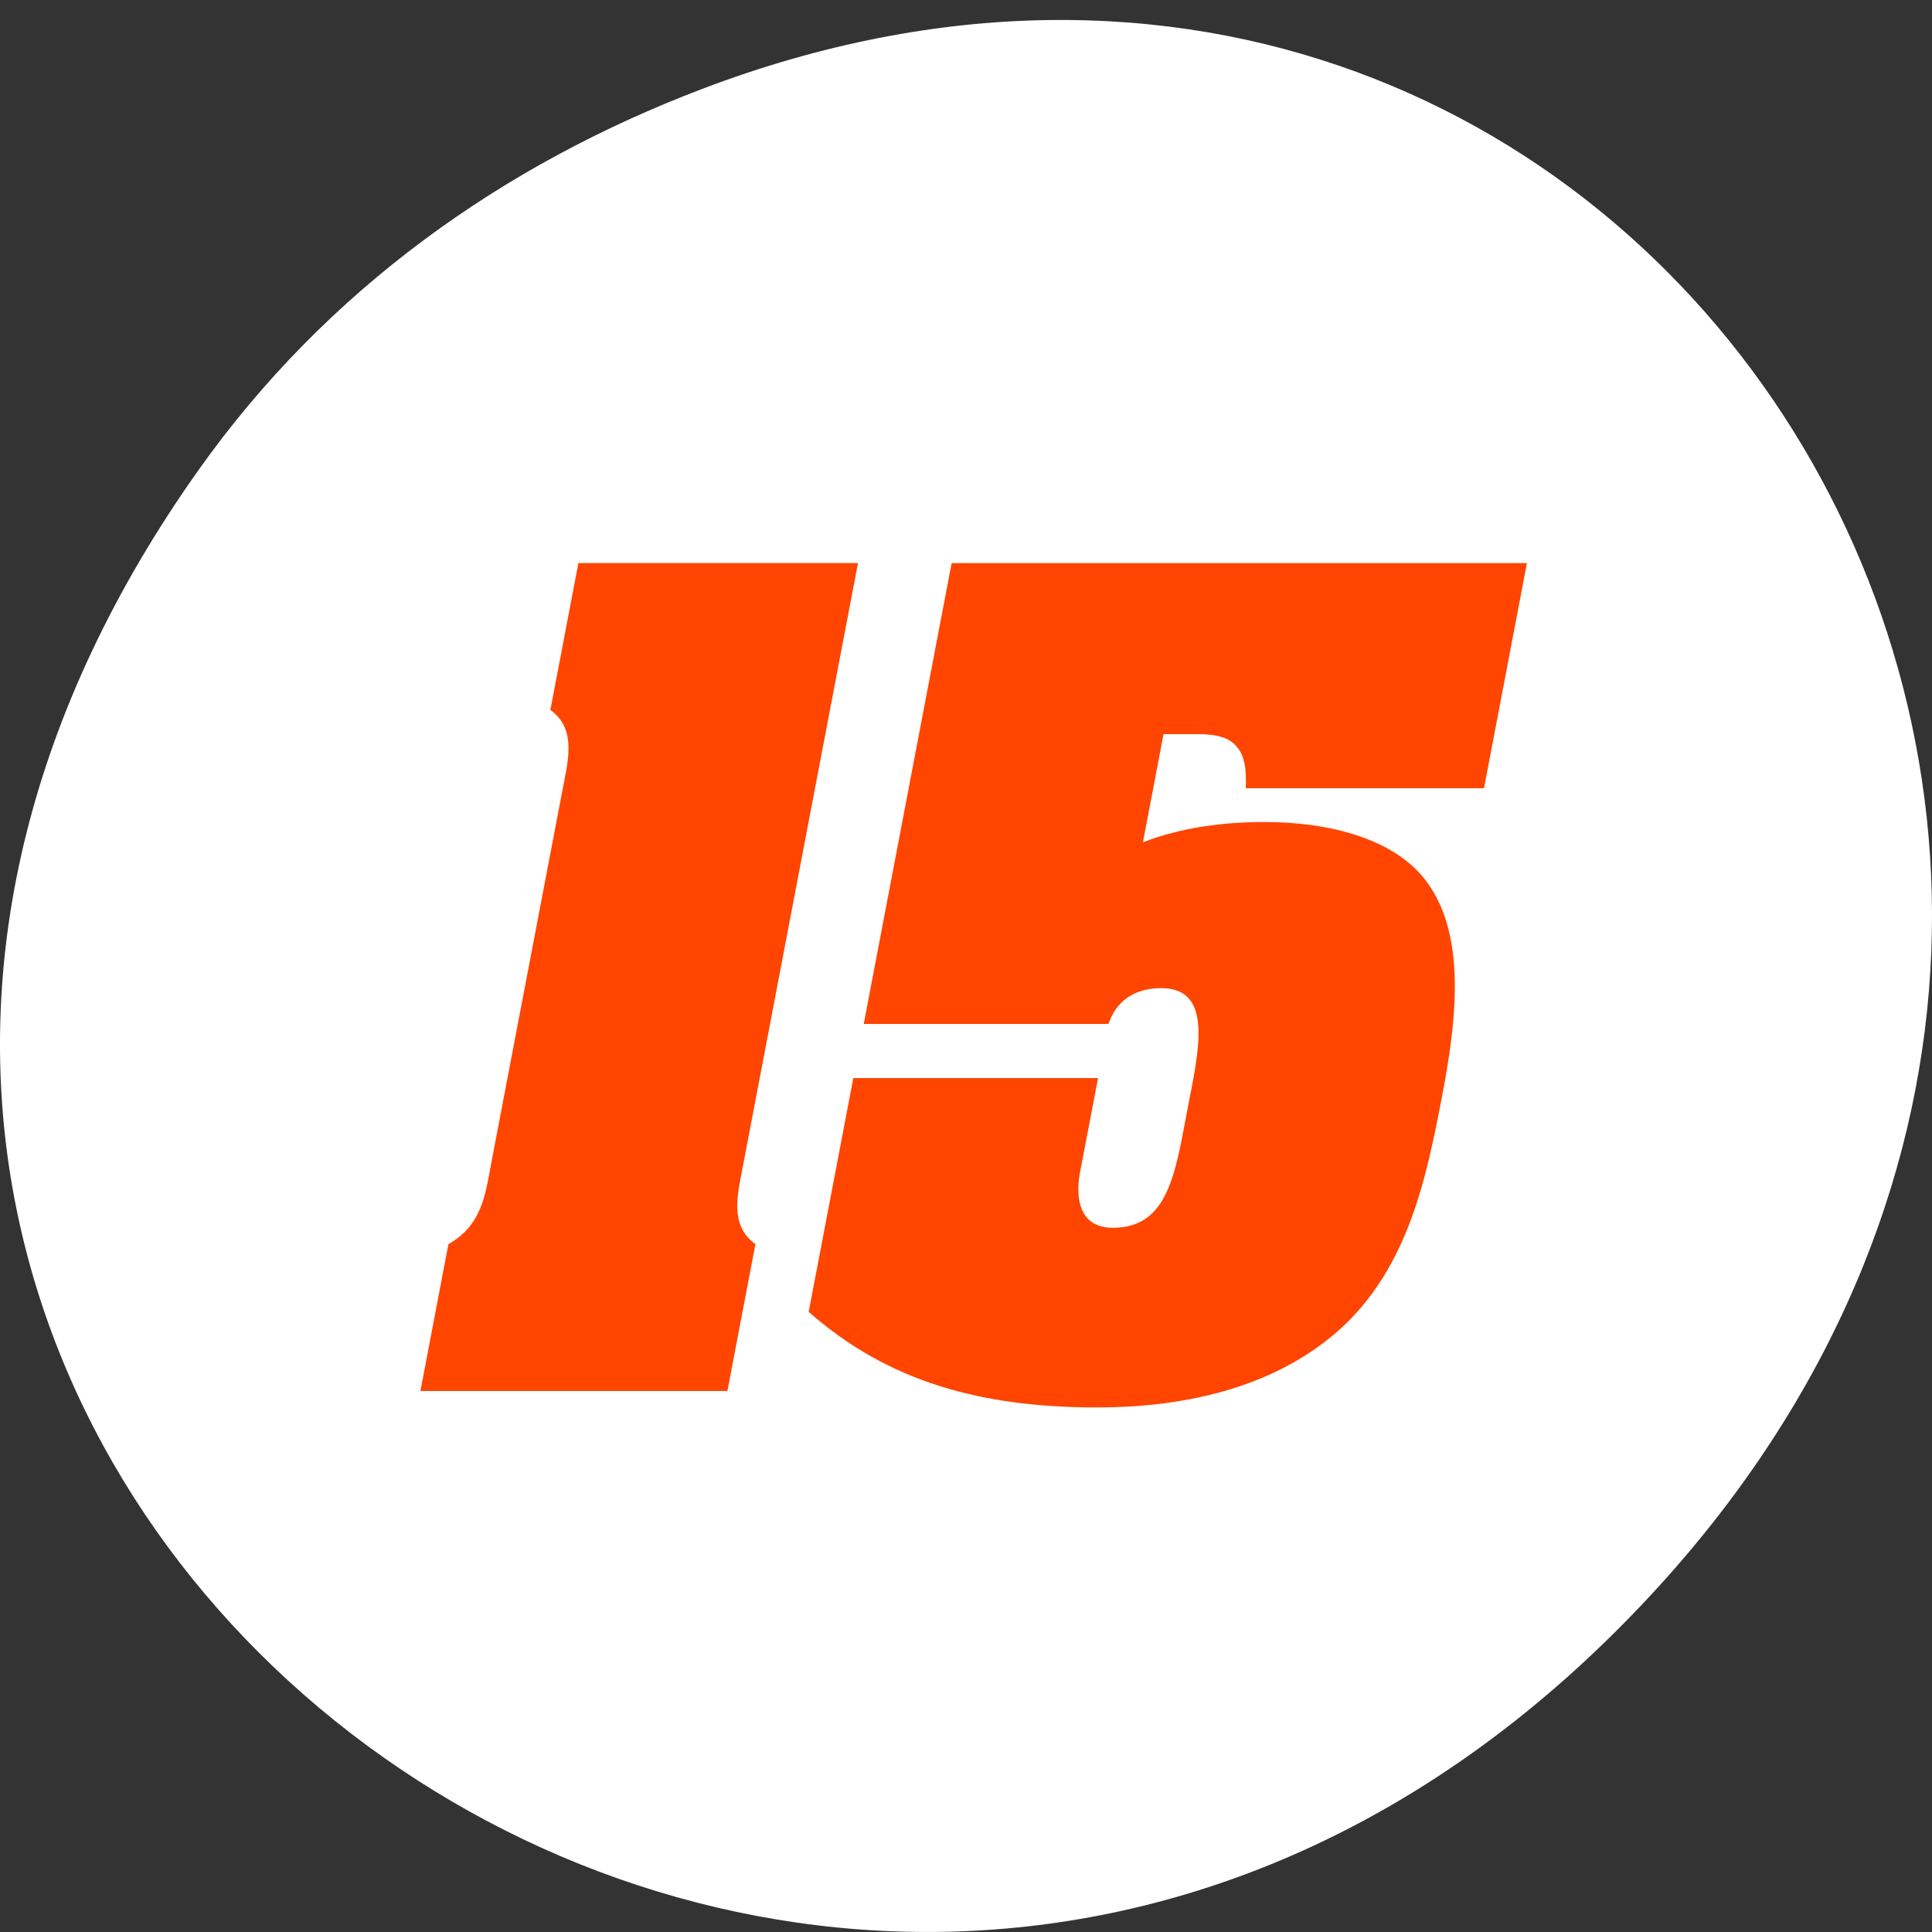 <svg xmlns="http://www.w3.org/2000/svg" viewBox="0 0 256 256"><rect x="0" y="0" width="256" height="256" fill="#333333" stroke="none"/><defs><clipPath><path transform="matrix(15.333 0 0 11.5 415 -125.5)" d="m -24 13 c 0 1.105 -0.672 2 -1.5 2 -0.828 0 -1.5 -0.895 -1.5 -2 0 -1.105 0.672 -2 1.5 -2 0.828 0 1.5 0.895 1.5 2 z"/></clipPath></defs><g transform="translate(0 -796.36)"><path d="m 26.373 858.55 c -92.05 129.58 77.948 260.87 186.39 155.29 102.17 -99.48 7.449 -254.02 -119.69 -205.71 -26.526 10.08 -49.802 26.636 -66.7 50.42 z" style="fill:#fff;color:#000"/><g transform="matrix(1.464 0 0 2.008 129.38 381.54)" style="fill:#ff4500"><path d="m 24.38 258.6 c 0.078 -1.275 -0.115 -2.17 -0.82 -2.74 -0.621 -0.576 -1.751 -0.833 -3.543 -0.833 h -3.081 l -1.867 7.141 c 3.602 -1.02 7.449 -1.34 11.04 -1.34 5.556 0 12.13 1.02 15.02 4.337 3.237 3.631 2.215 9.18 1.014 13.769 -1.388 5.29 -3.057 11.349 -9.341 15.429 -6.179 4.01 -14.67 5.097 -21.853 5.097 -10.43 0 -18.89 -1.656 -26.13 -6.308 l 4.04 -15.429 h 22.15 l -1.604 6.12 c -0.066 0.253 -1.155 3.761 2.949 3.761 5.04 0 5.654 -3.634 6.77 -7.904 0.953 -3.635 2.41 -7.909 -2.375 -7.909 -4.108 0 -4.72 2.364 -4.808 2.364 h -22.14 l 7.956 -30.413 h 52.07 l -3.886 14.856 h -21.548"/><path d="m -21.08 283.33 c -0.532 2.041 -1.324 4.08 1.079 5.356 l -2.536 9.688 h -27.786 l 2.534 -9.688 c 3.071 -1.276 3.348 -3.315 3.88 -5.356 l 6.426 -24.544 c 0.534 -2.041 1.325 -4.08 -1.078 -5.356 l 2.538 -9.69 h 25.305 l -10.361 39.59"/></g></g></svg>